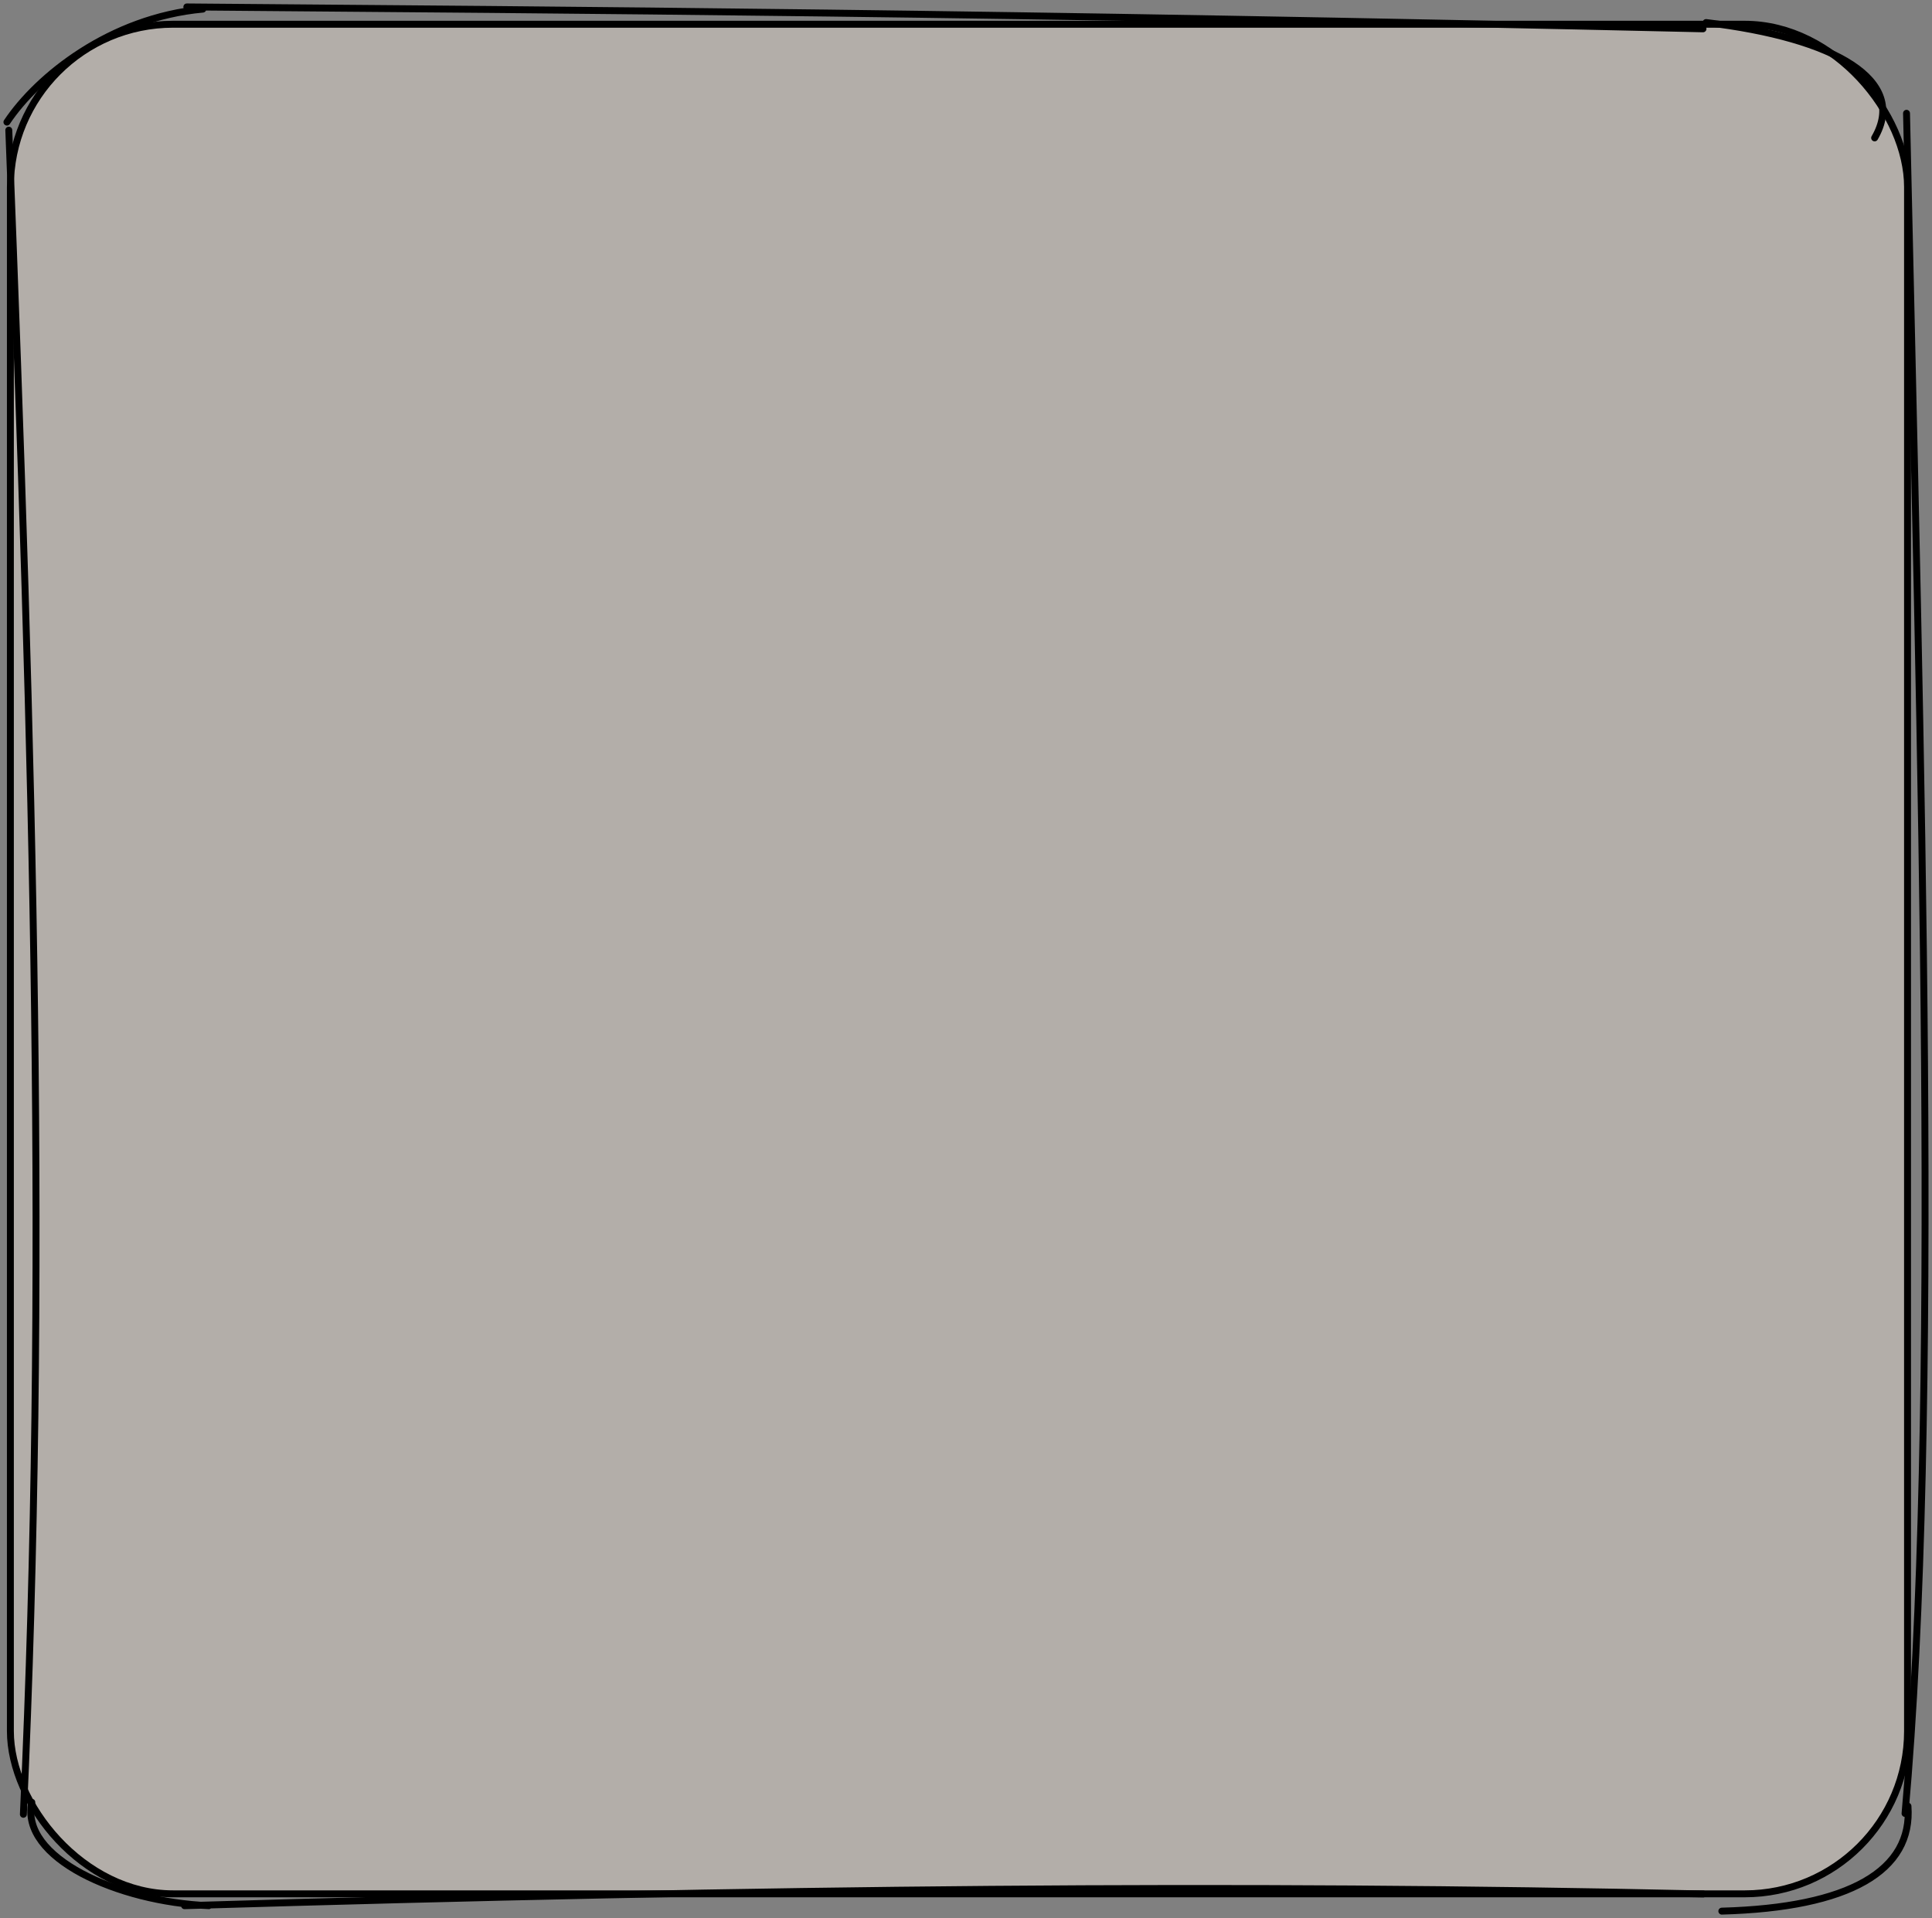 <svg width="279" height="277" viewBox="0 0 279 277" fill="none" xmlns="http://www.w3.org/2000/svg">
<rect x="0" y="0" width="279" height="277" fill="#808080" stroke="none"/>
<rect x="1.5" y="3.5" width="273.966" height="270" rx="23.5" fill="#FFF4E7" fill-opacity="0.4" stroke="black"/>
<path d="M1 17.632C5.39 11.045 15.919 2.534 29.289 1.317M1 17.632V17.632ZM26.98 1C82.689 1.459 144.231 1.842 245.928 4.162M246.376 3.255C265.162 5.503 275.53 11.628 270.716 19.914M275.321 16.36C277.442 111.868 280.204 204.81 275.107 261.898M275.529 260.835C276.23 270.134 267.133 275.492 248.648 276M245.964 273.52C178.745 272.03 111.729 272.659 26.651 275.215M30.154 275.211C17.052 274.668 2.846 268.316 4.594 260.281M3.376 262.014C6.893 185.538 4.874 110.648 1.269 18.798" stroke="black" stroke-linecap="round"/>
</svg>
